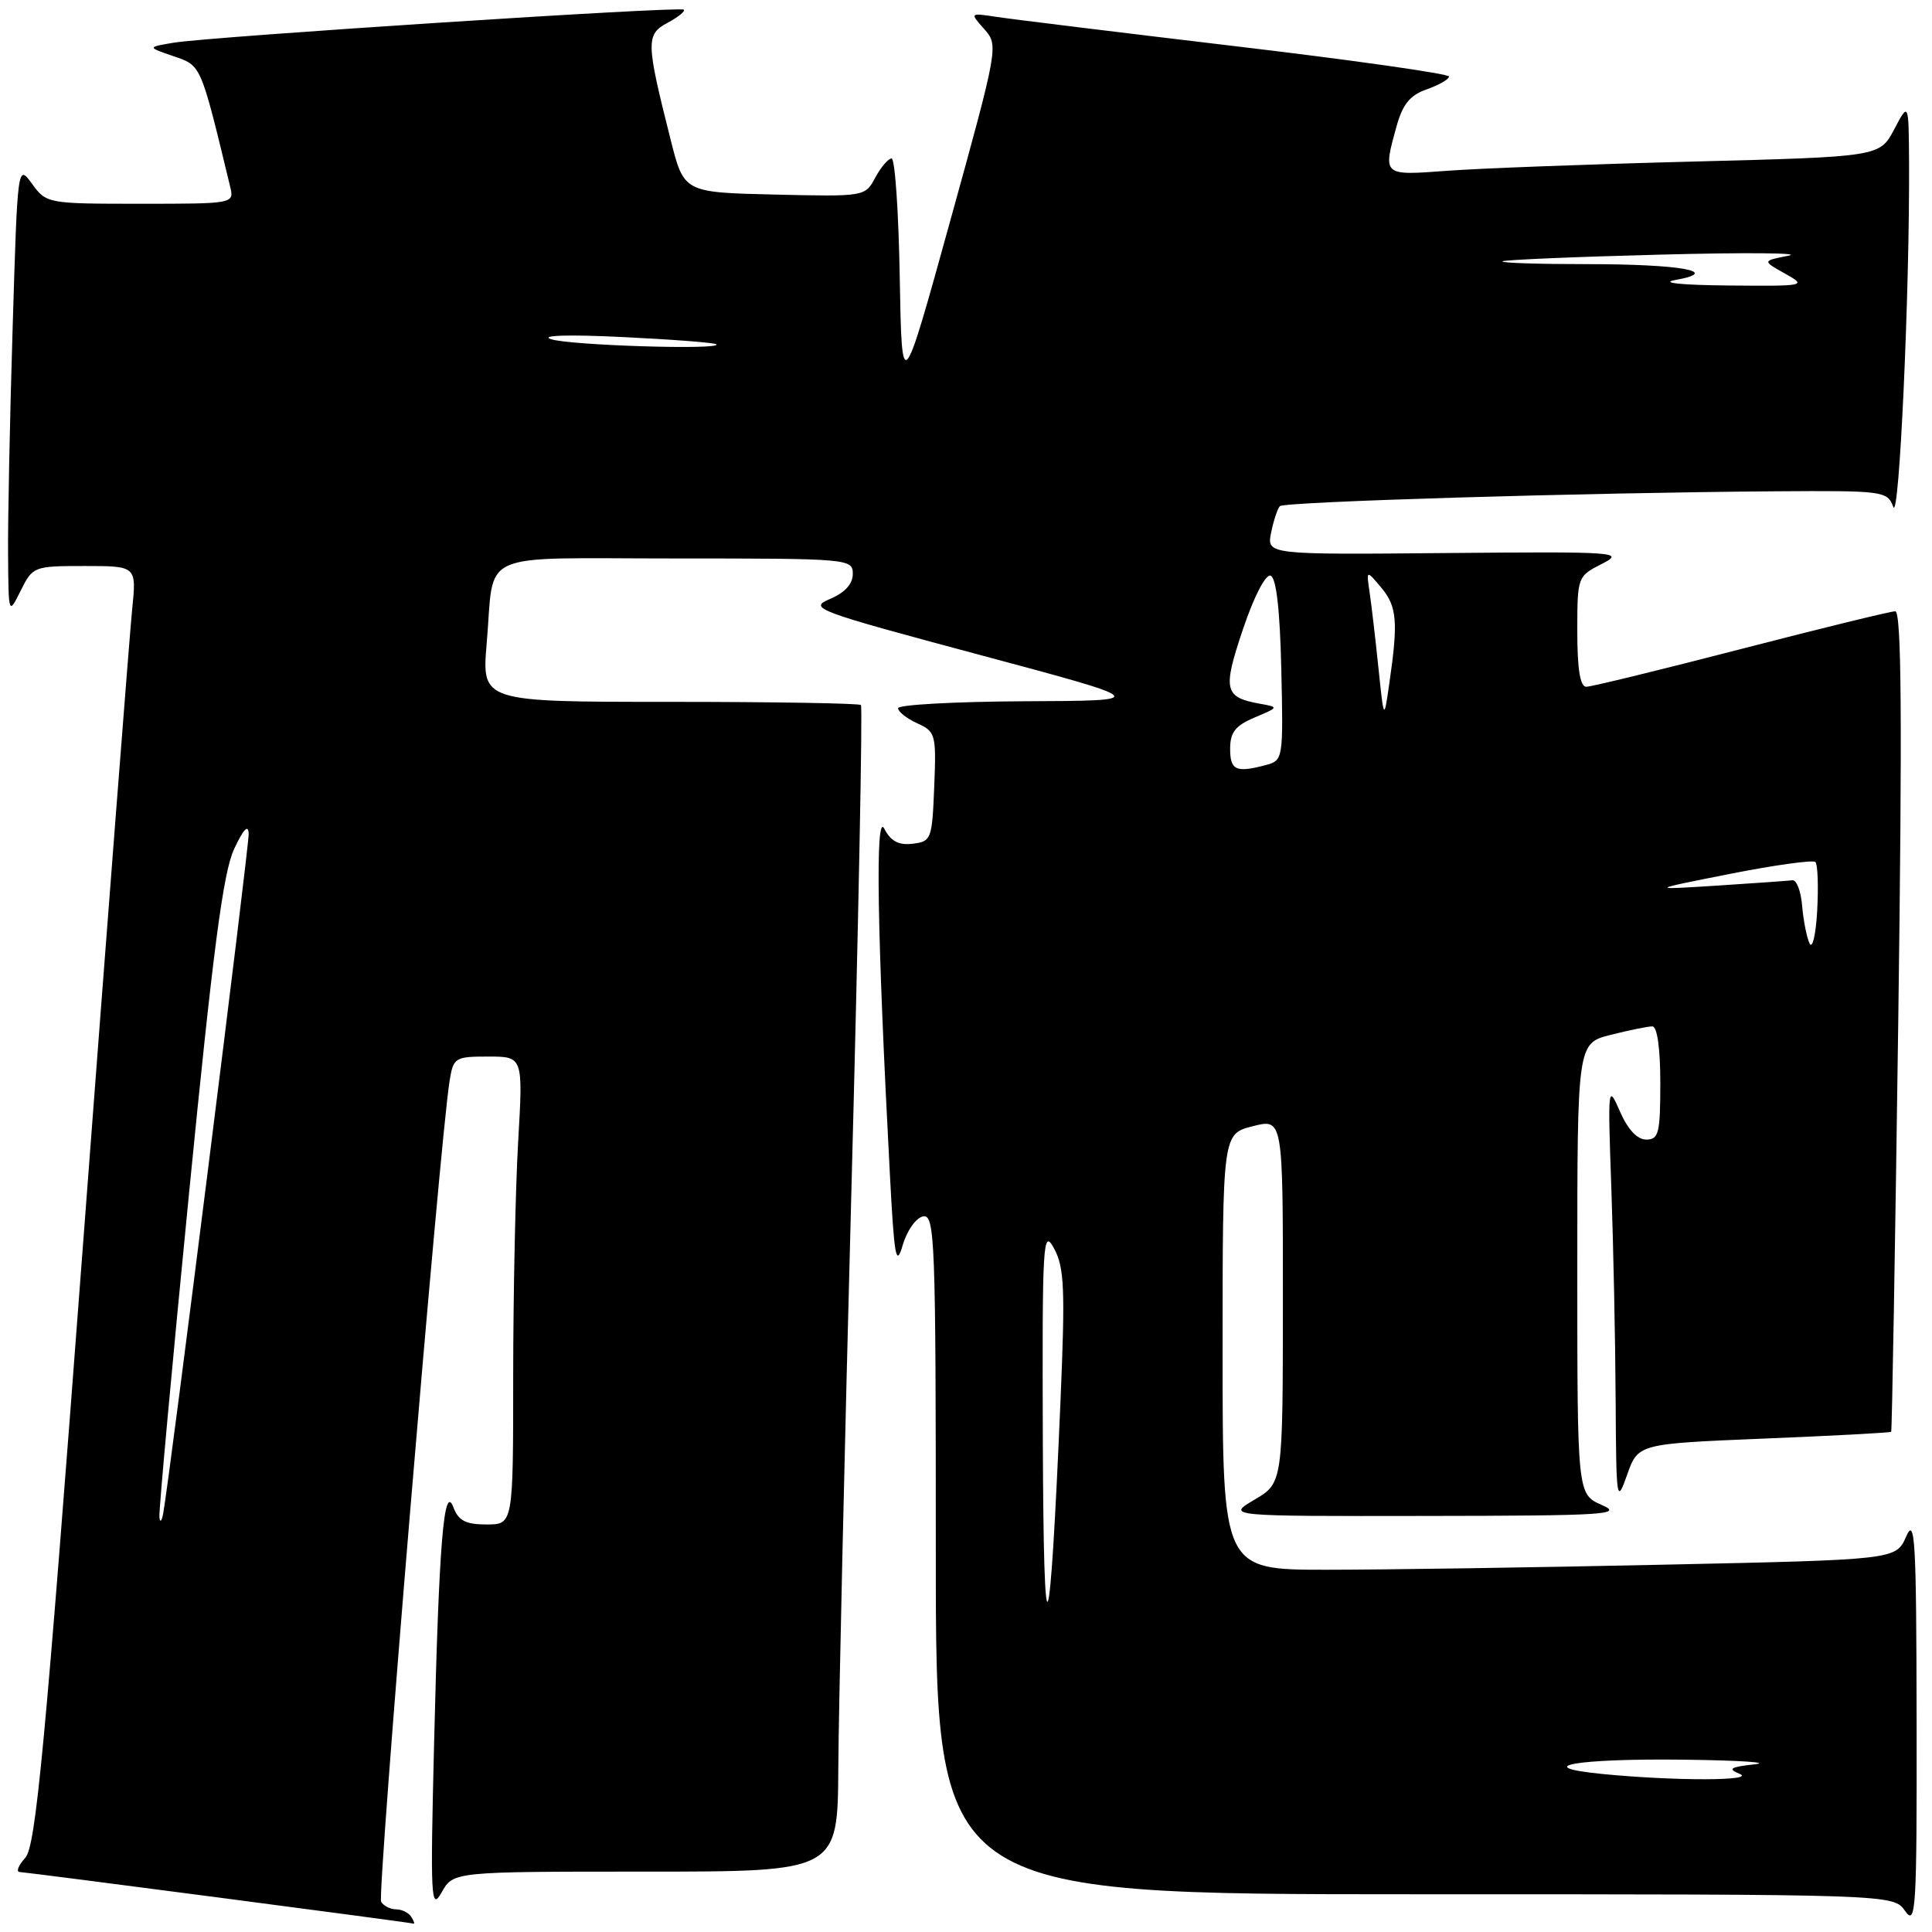 <?xml version="1.0" encoding="UTF-8" standalone="no"?>
<!DOCTYPE svg PUBLIC "-//W3C//DTD SVG 1.1//EN" "http://www.w3.org/Graphics/SVG/1.1/DTD/svg11.dtd" >
<svg xmlns="http://www.w3.org/2000/svg" xmlns:xlink="http://www.w3.org/1999/xlink" version="1.1" viewBox="0 0 256 256">
 <g >
 <path fill="currentColor"
d=" M 54.50 254.00 C 54.16 253.45 53.26 253.00 52.50 253.00 C 51.74 253.00 50.84 252.55 50.50 252.00 C 49.95 251.11 58.27 151.32 59.57 143.25 C 60.07 140.13 60.27 140.00 64.70 140.00 C 69.31 140.00 69.31 140.00 68.66 151.25 C 68.30 157.44 68.01 171.39 68.00 182.25 C 68.00 202.00 68.00 202.00 64.47 202.00 C 61.72 202.00 60.75 201.50 60.09 199.75 C 58.82 196.40 58.16 204.44 57.52 231.00 C 57.01 251.66 57.10 253.27 58.52 250.75 C 60.06 248.00 60.06 248.00 85.53 248.00 C 111.00 248.00 111.00 248.00 111.08 234.25 C 111.12 226.69 111.91 192.00 112.83 157.17 C 113.75 122.33 114.31 93.64 114.08 93.42 C 113.85 93.19 102.45 93.00 88.75 93.00 C 63.83 93.00 63.83 93.00 64.49 85.25 C 65.57 72.73 62.73 74.00 89.57 74.00 C 112.52 74.00 113.00 74.04 113.00 76.05 C 113.00 77.38 111.94 78.54 109.97 79.37 C 107.08 80.59 108.01 80.93 129.72 86.75 C 152.50 92.85 152.50 92.85 135.75 92.92 C 126.54 92.97 119.00 93.38 119.00 93.84 C 119.00 94.30 120.14 95.20 121.54 95.84 C 123.97 96.94 124.07 97.32 123.79 104.25 C 123.51 111.21 123.40 111.51 120.92 111.80 C 119.07 112.02 118.02 111.46 117.17 109.80 C 115.96 107.44 116.22 123.62 117.91 155.50 C 118.49 166.62 118.74 167.99 119.61 165.00 C 120.17 163.07 121.38 161.36 122.31 161.18 C 123.88 160.88 124.00 164.18 124.00 205.93 C 124.00 251.00 124.00 251.00 187.44 251.00 C 250.89 251.00 250.89 251.00 252.44 253.22 C 253.87 255.26 254.00 253.12 253.96 227.97 C 253.93 204.09 253.75 200.90 252.58 203.59 C 251.23 206.67 251.23 206.67 220.37 207.33 C 203.39 207.70 183.31 208.00 175.75 208.00 C 162.00 208.00 162.00 208.00 162.00 179.12 C 162.00 150.24 162.00 150.24 166.00 149.23 C 170.00 148.21 170.00 148.21 169.99 172.36 C 169.98 196.50 169.98 196.50 166.24 198.71 C 162.50 200.91 162.50 200.91 189.00 200.87 C 212.78 200.84 215.17 200.69 212.25 199.42 C 209.00 197.99 209.00 197.99 209.00 168.12 C 209.00 138.24 209.00 138.24 213.44 137.12 C 215.89 136.50 218.36 136.00 218.94 136.00 C 219.59 136.00 220.00 138.90 220.00 143.50 C 220.00 150.15 219.79 151.00 218.14 151.00 C 216.94 151.00 215.69 149.66 214.64 147.25 C 213.06 143.61 213.03 143.90 213.51 157.41 C 213.78 165.06 214.04 177.66 214.08 185.41 C 214.16 198.99 214.21 199.35 215.61 195.40 C 217.06 191.31 217.06 191.31 233.73 190.62 C 242.89 190.25 250.48 189.84 250.59 189.72 C 250.70 189.60 251.12 165.09 251.53 135.25 C 252.07 95.23 251.96 81.00 251.13 81.00 C 250.51 81.00 241.32 83.25 230.69 86.00 C 220.07 88.75 210.85 91.00 210.19 91.00 C 209.38 91.00 209.00 88.68 209.00 83.68 C 209.00 76.43 209.03 76.35 212.25 74.72 C 215.35 73.15 214.37 73.08 191.67 73.28 C 167.85 73.50 167.85 73.50 168.43 70.57 C 168.76 68.96 169.28 67.39 169.59 67.07 C 170.19 66.47 210.01 65.28 235.28 65.10 C 249.59 65.00 250.09 65.07 250.87 67.17 C 251.65 69.29 253.05 38.78 252.96 21.59 C 252.91 13.50 252.91 13.50 250.99 17.14 C 249.07 20.77 249.07 20.77 224.28 21.41 C 210.65 21.76 196.01 22.31 191.75 22.63 C 183.16 23.27 183.22 23.33 185.07 16.67 C 185.87 13.80 186.86 12.59 189.07 11.83 C 190.68 11.26 192.00 10.51 192.00 10.14 C 192.00 9.78 179.29 7.97 163.75 6.13 C 148.21 4.28 133.93 2.53 132.00 2.23 C 128.50 1.70 128.50 1.70 130.42 3.86 C 132.32 6.01 132.29 6.20 125.92 29.23 C 119.50 52.43 119.50 52.43 119.22 36.71 C 119.07 28.07 118.59 21.00 118.14 21.00 C 117.70 21.00 116.73 22.14 115.98 23.53 C 114.64 26.05 114.57 26.06 102.63 25.78 C 90.62 25.50 90.62 25.50 88.86 18.50 C 85.59 5.56 85.57 4.57 88.44 3.03 C 89.85 2.28 90.82 1.49 90.61 1.28 C 90.14 0.81 27.89 4.85 23.00 5.66 C 19.50 6.25 19.50 6.25 23.00 7.45 C 26.69 8.72 26.55 8.39 30.50 24.75 C 31.04 26.99 30.99 27.00 18.60 27.00 C 6.32 27.00 6.14 26.97 4.25 24.36 C 2.33 21.73 2.33 21.73 1.67 43.61 C 1.30 55.65 1.03 69.10 1.07 73.50 C 1.13 81.50 1.13 81.50 2.75 78.25 C 4.34 75.06 4.48 75.00 11.23 75.00 C 18.10 75.00 18.10 75.00 17.51 80.75 C 17.19 83.91 14.24 122.01 10.96 165.42 C 5.95 231.86 4.74 244.63 3.35 246.17 C 2.44 247.18 2.10 248.02 2.60 248.05 C 3.78 248.11 54.41 254.74 54.81 254.89 C 54.98 254.95 54.84 254.55 54.50 254.00 Z  M 212.50 235.08 C 202.49 234.11 208.87 232.98 223.33 233.17 C 230.57 233.26 234.70 233.54 232.50 233.78 C 229.26 234.14 228.88 234.38 230.50 235.04 C 232.79 235.98 222.01 236.00 212.50 235.08 Z  M 138.18 191.00 C 138.09 164.45 138.19 162.70 139.67 165.43 C 141.03 167.94 141.15 170.80 140.53 185.43 C 139.09 219.21 138.29 221.10 138.18 191.00 Z  M 21.12 201.00 C 21.04 200.18 22.81 180.82 25.06 158.00 C 28.23 125.83 29.57 115.60 31.02 112.50 C 32.28 109.82 32.92 109.16 32.95 110.50 C 32.99 112.29 22.52 195.63 21.63 200.50 C 21.44 201.60 21.20 201.82 21.12 201.00 Z  M 239.77 125.00 C 239.39 124.17 238.95 121.92 238.79 120.00 C 238.63 118.08 238.05 116.56 237.50 116.64 C 236.95 116.71 232.45 117.03 227.50 117.35 C 218.50 117.92 218.50 117.92 229.25 115.79 C 235.16 114.62 240.25 113.92 240.55 114.22 C 240.86 114.52 240.96 117.41 240.79 120.64 C 240.61 123.86 240.15 125.83 239.77 125.00 Z  M 163.00 99.22 C 163.00 97.03 163.69 96.15 166.25 95.07 C 169.44 93.73 169.46 93.69 167.00 93.26 C 162.21 92.40 161.98 91.46 164.69 83.40 C 166.15 79.06 167.69 76.06 168.36 76.28 C 169.11 76.53 169.60 80.78 169.78 88.71 C 170.05 100.51 170.01 100.76 167.78 101.36 C 163.78 102.43 163.00 102.08 163.00 99.22 Z  M 182.65 88.50 C 182.25 84.65 181.73 80.15 181.48 78.50 C 181.04 75.50 181.04 75.50 183.02 77.86 C 185.11 80.35 185.28 82.37 184.10 90.50 C 183.38 95.50 183.38 95.50 182.65 88.50 Z  M 73.00 44.94 C 71.51 44.43 75.33 44.31 82.50 44.66 C 89.10 44.98 94.69 45.41 94.92 45.62 C 95.77 46.40 75.41 45.77 73.00 44.94 Z  M 222.00 37.10 C 228.21 35.98 222.72 35.00 210.25 35.00 C 203.88 35.00 198.85 34.84 199.08 34.63 C 199.31 34.43 208.72 34.03 220.00 33.74 C 231.28 33.44 238.93 33.51 237.00 33.88 C 233.50 34.56 233.50 34.56 236.50 36.24 C 239.45 37.89 239.34 37.92 229.00 37.83 C 222.77 37.77 219.92 37.48 222.00 37.10 Z "/>
</g>
</svg>